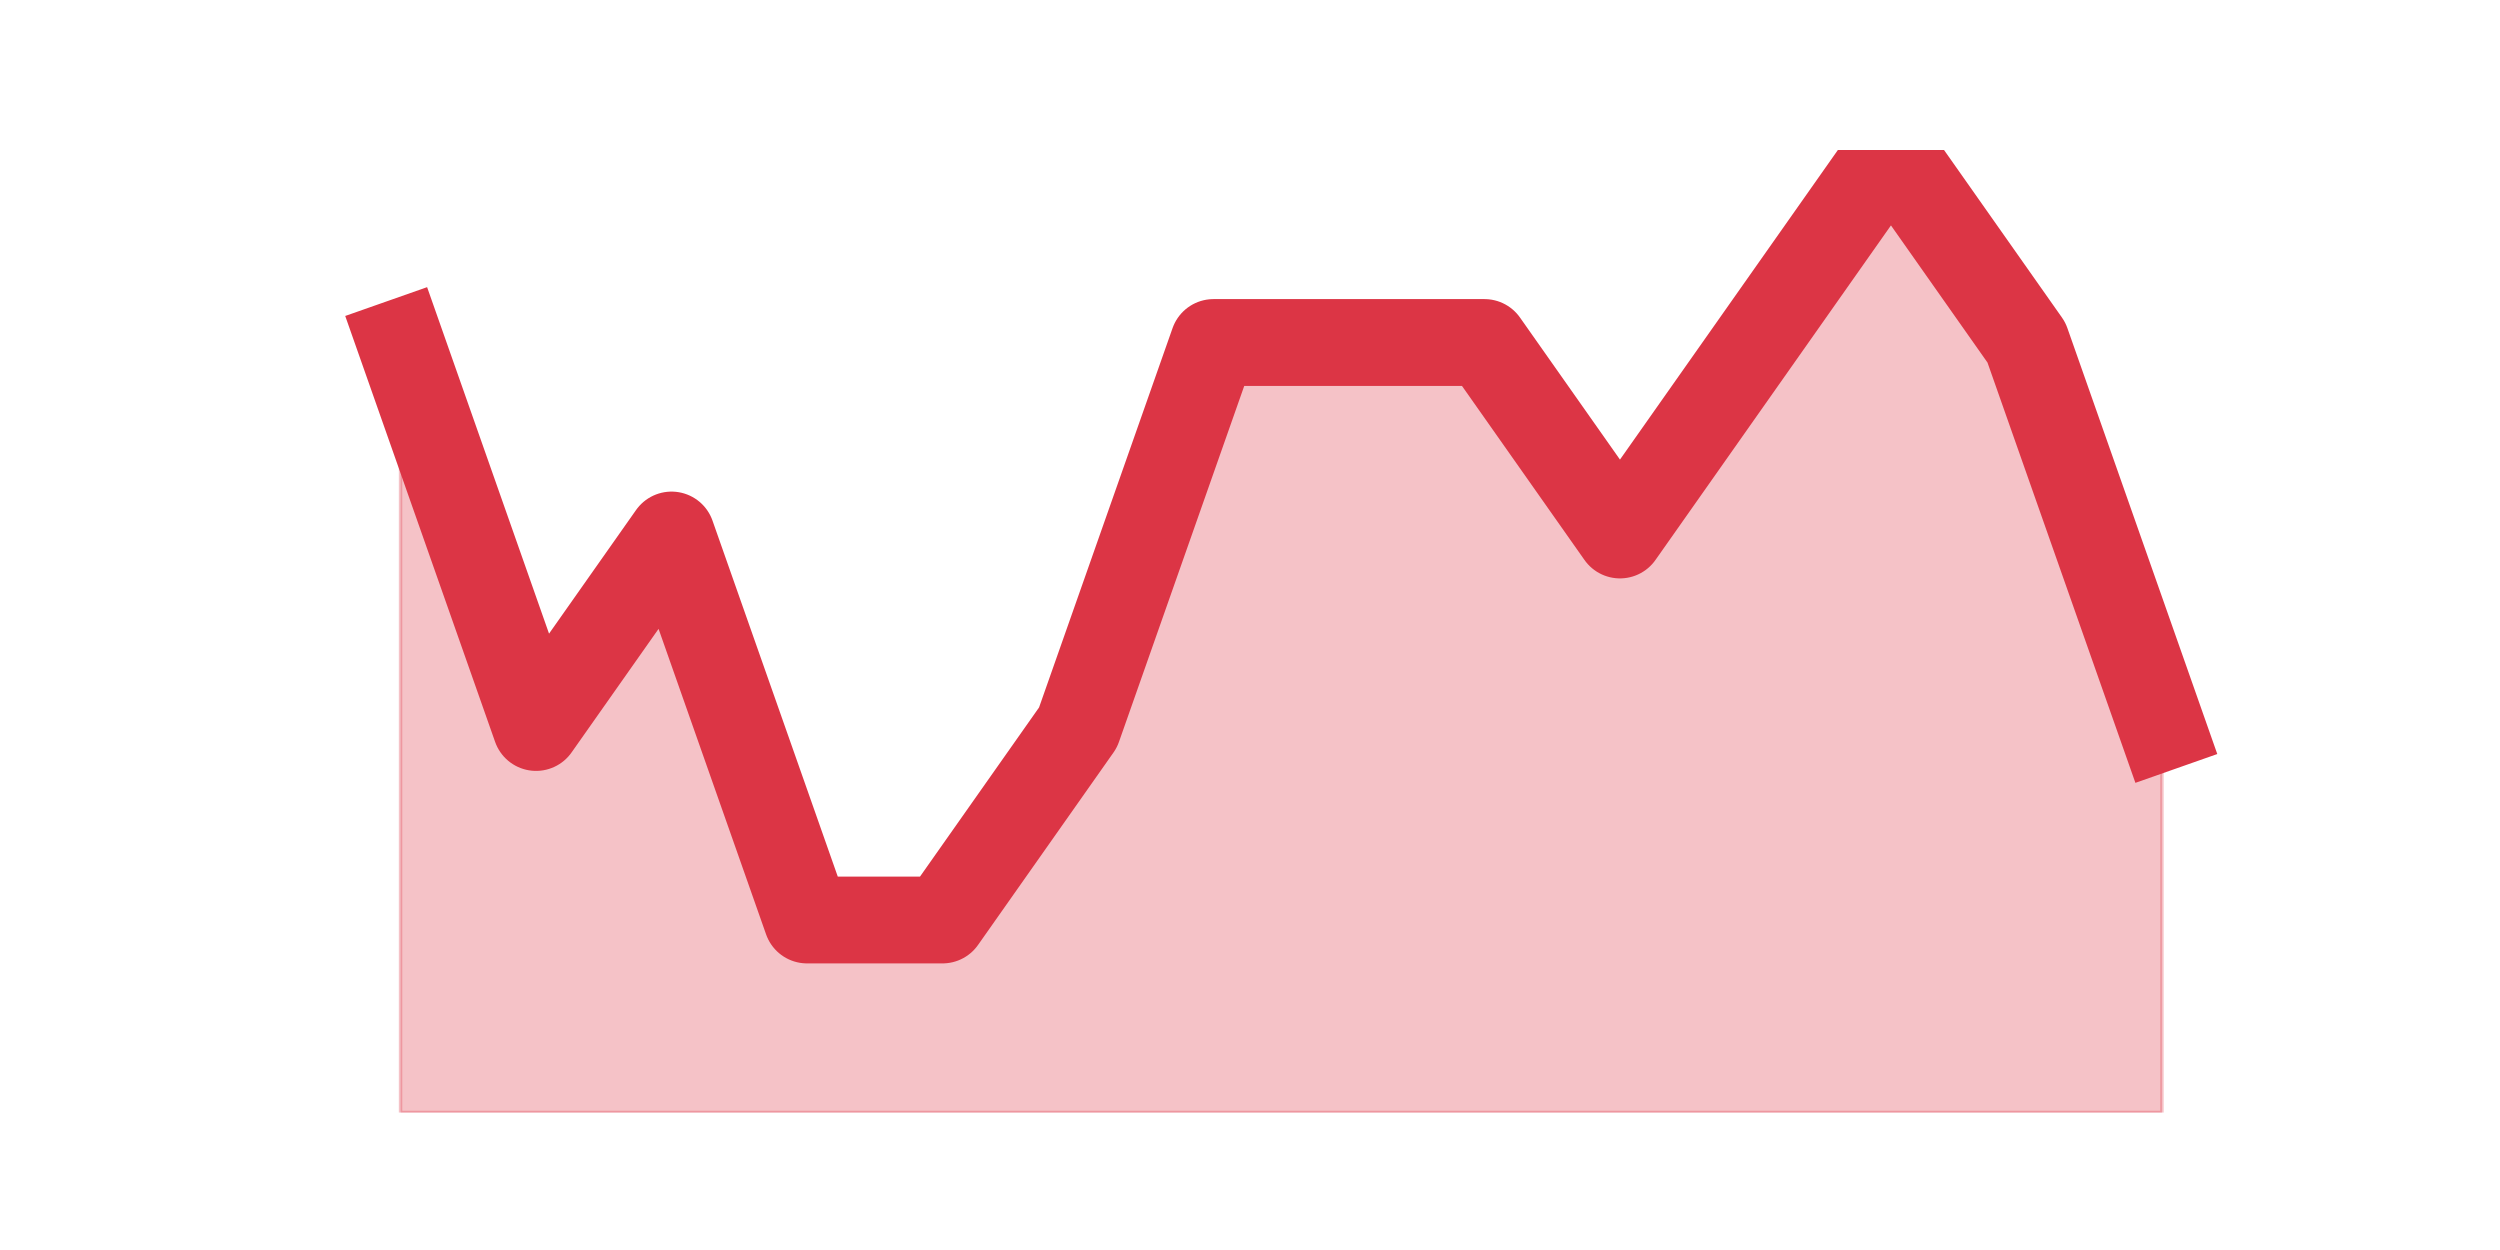 <?xml version="1.0" encoding="utf-8" standalone="no"?>
<!DOCTYPE svg PUBLIC "-//W3C//DTD SVG 1.1//EN"
  "http://www.w3.org/Graphics/SVG/1.1/DTD/svg11.dtd">
<svg height="360pt" version="1.1" viewBox="0 0 720 360" width="720pt" xmlns="http://www.w3.org/2000/svg" xmlns:xlink="http://www.w3.org/1999/xlink">
 <defs>
  <style type="text/css">*{stroke-linecap:butt;stroke-linejoin:round;}</style>
 </defs>
 <g id="figure_1">
  <g id="patch_1">
   <path d="M 0 360 
L 720 360 
L 720 0 
L 0 0 
z
" style="fill:none;"/>
  </g>
  <g id="axes_1">
   <g id="matplotlib.axis_1"/>
   <g id="matplotlib.axis_2"/>
   <g id="PolyCollection_1">
    <defs>
     <path d="M 115.364 -261.36 
L 115.364 -39.6 
L 154.385 -39.6 
L 193.406 -39.6 
L 232.427 -39.6 
L 271.448 -39.6 
L 310.469 -39.6 
L 349.49 -39.6 
L 388.51 -39.6 
L 427.531 -39.6 
L 466.552 -39.6 
L 505.573 -39.6 
L 544.594 -39.6 
L 583.615 -39.6 
L 622.636 -39.6 
L 622.636 -150.48 
L 622.636 -150.48 
L 583.615 -261.36 
L 544.594 -316.8 
L 505.573 -261.36 
L 466.552 -205.92 
L 427.531 -261.36 
L 388.51 -261.36 
L 349.49 -261.36 
L 310.469 -150.48 
L 271.448 -95.04 
L 232.427 -95.04 
L 193.406 -205.92 
L 154.385 -150.48 
L 115.364 -261.36 
z
" id="m9cd47ca6c6" style="stroke:#dc3545;stroke-opacity:0.3;"/>
    </defs>
    <g clip-path="url(#p7902f80b13)">
     <use style="fill:#dc3545;fill-opacity:0.3;stroke:#dc3545;stroke-opacity:0.3;" x="0" xlink:href="#m9cd47ca6c6" y="360"/>
    </g>
   </g>
   <g id="line2d_1">
    <path clip-path="url(#p7902f80b13)" d="M 115.364 98.64 
L 154.385 209.52 
L 193.406 154.08 
L 232.427 264.96 
L 271.448 264.96 
L 310.469 209.52 
L 349.49 98.64 
L 388.51 98.64 
L 427.531 98.64 
L 466.552 154.08 
L 505.573 98.64 
L 544.594 43.2 
L 583.615 98.64 
L 622.636 209.52 
" style="fill:none;stroke:#dc3545;stroke-linecap:square;stroke-width:25;"/>
   </g>
  </g>
 </g>
 <defs>
  <clipPath id="p7902f80b13">
   <rect height="277.2" width="558" x="90" y="43.2"/>
  </clipPath>
 </defs>
</svg>
